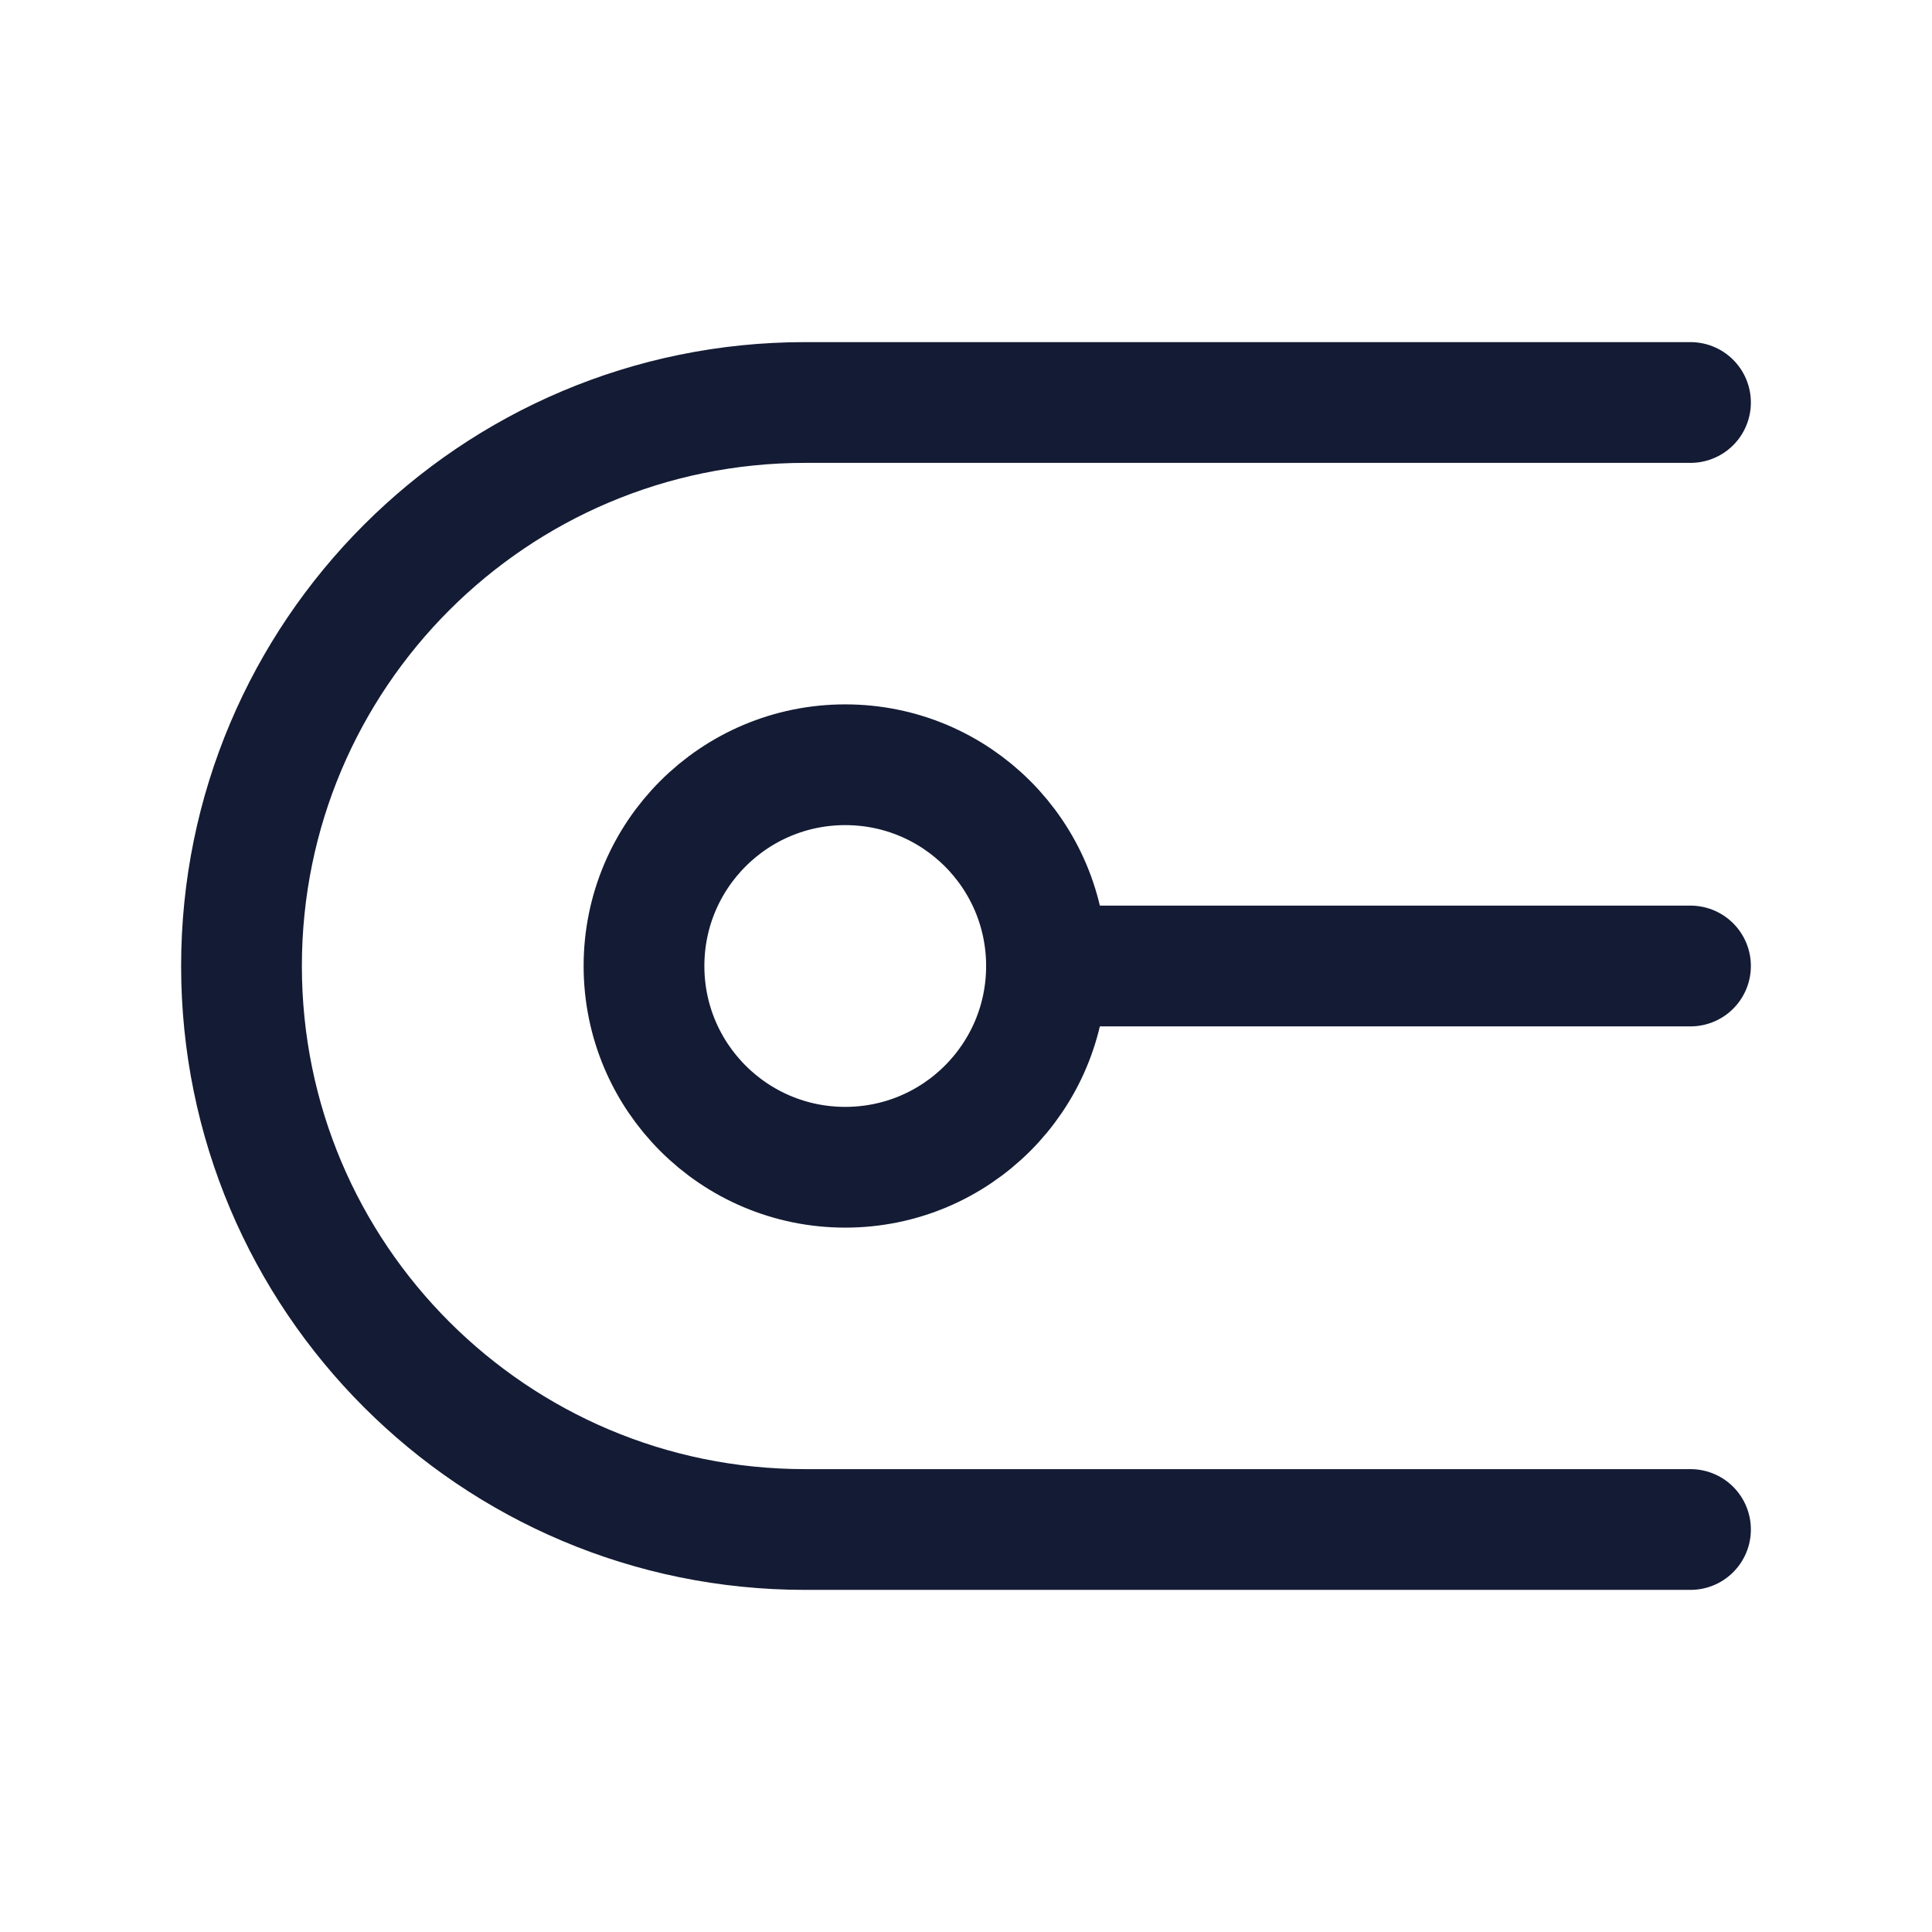 <svg width="24" height="24" viewBox="0 0 24 24" fill="none" xmlns="http://www.w3.org/2000/svg">
<path d="M21 5L10 5C6.134 5 3 8.134 3 12C3 15.866 6.134 19 10 19L21 19" stroke="#141B34" stroke-width="1.5" stroke-linecap="round" stroke-linejoin="round"/>
<path d="M13 12C13 13.381 11.881 14.5 10.5 14.5C9.119 14.5 8 13.381 8 12C8 10.619 9.119 9.5 10.5 9.5C11.881 9.5 13 10.619 13 12Z" stroke="#141B34" stroke-width="1.5" stroke-linecap="round" stroke-linejoin="round"/>
<path d="M13 12L21 12" stroke="#141B34" stroke-width="1.5" stroke-linecap="round" stroke-linejoin="round"/>
</svg>

